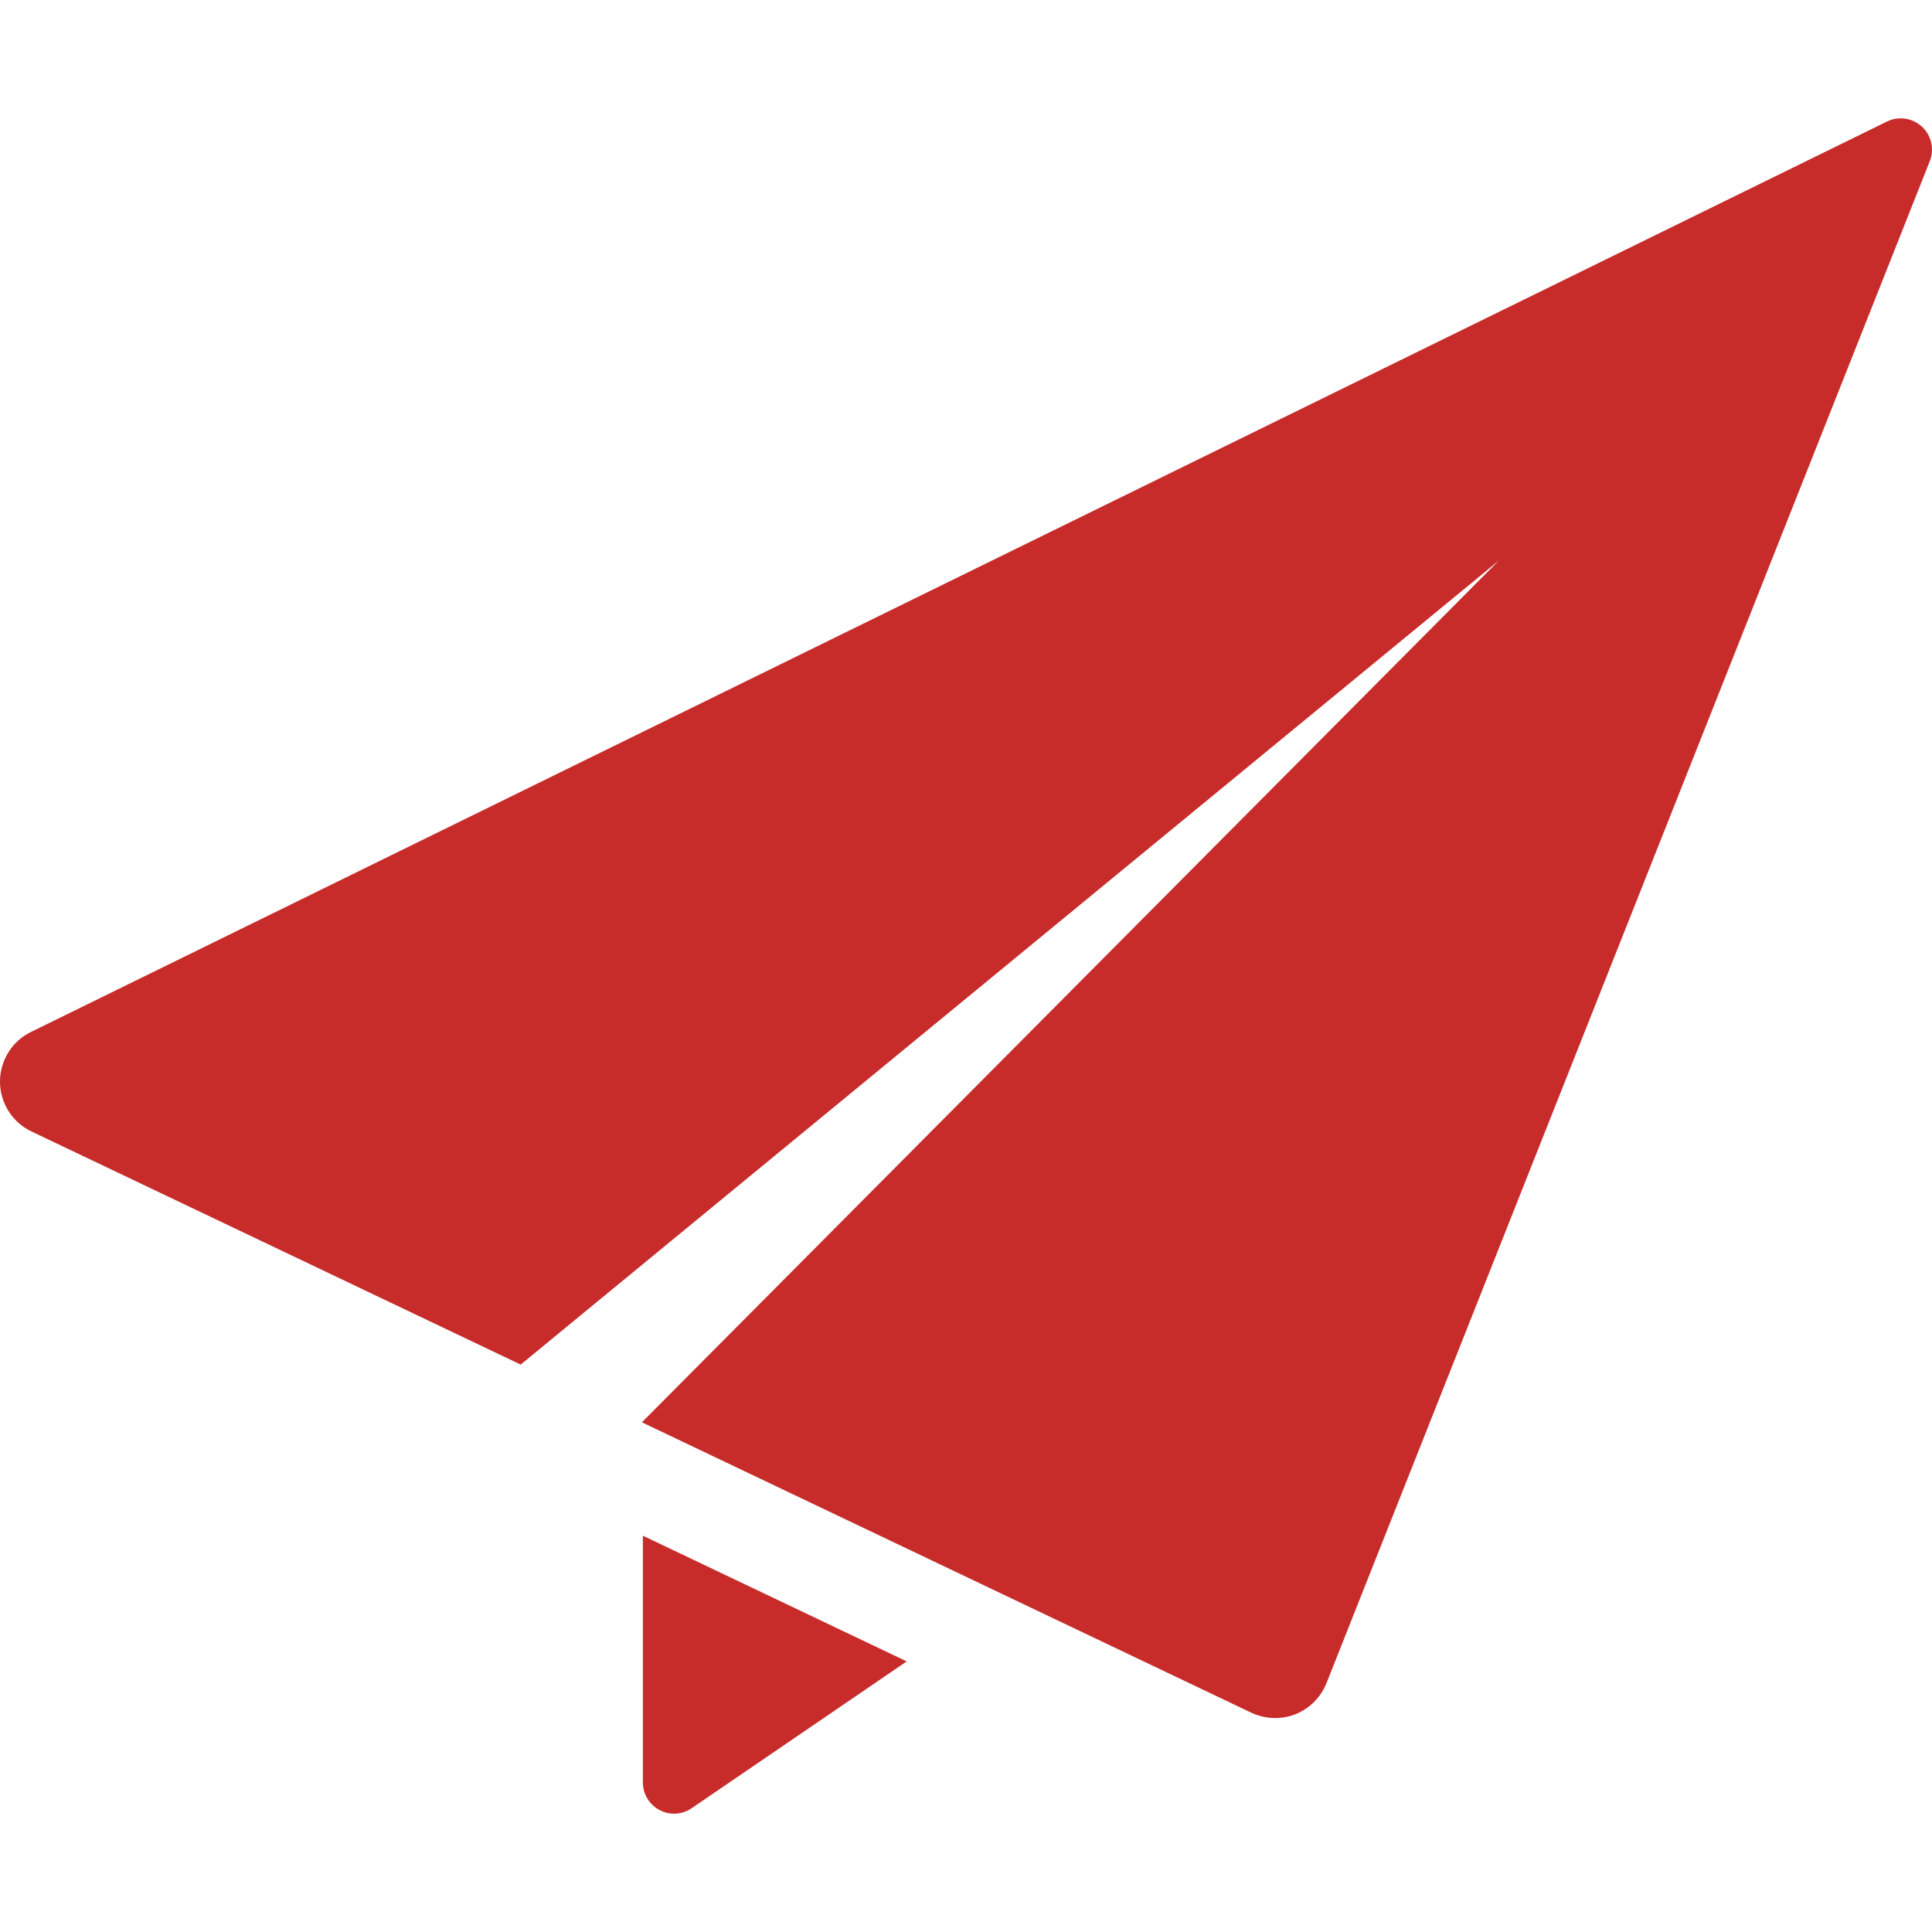 <svg width="16" height="16" viewBox="0 0 16 16" fill="#C72C2B" xmlns="http://www.w3.org/2000/svg">
<g clip-path="url(#clip0_33_323)">
<path d="M5.324 14.761C5.324 14.857 5.377 14.945 5.462 14.99C5.546 15.035 5.649 15.029 5.728 14.975L7.509 13.759L5.324 12.718V14.761H5.324Z" fill="#C72C2B"/>
<path d="M15.917 1.049C15.868 1.004 15.805 0.98 15.741 0.98C15.703 0.98 15.664 0.988 15.628 1.006L0.255 8.547C0.098 8.624 -0.001 8.785 8.49783e-06 8.96C0.001 9.135 0.102 9.295 0.26 9.37L4.312 11.301L12.413 4.642L5.316 11.779L10.363 14.184C10.425 14.213 10.492 14.228 10.559 14.228C10.617 14.228 10.673 14.218 10.727 14.197C10.845 14.15 10.938 14.057 10.985 13.94L15.982 1.334C16.021 1.234 15.995 1.121 15.917 1.049Z" fill="#C72C2B"/>
</g>
<defs>
<clipPath id="clip0_33_323">
<rect width="16" height="16" fill="#C72C2B"/>
</clipPath>
</defs>
</svg>
